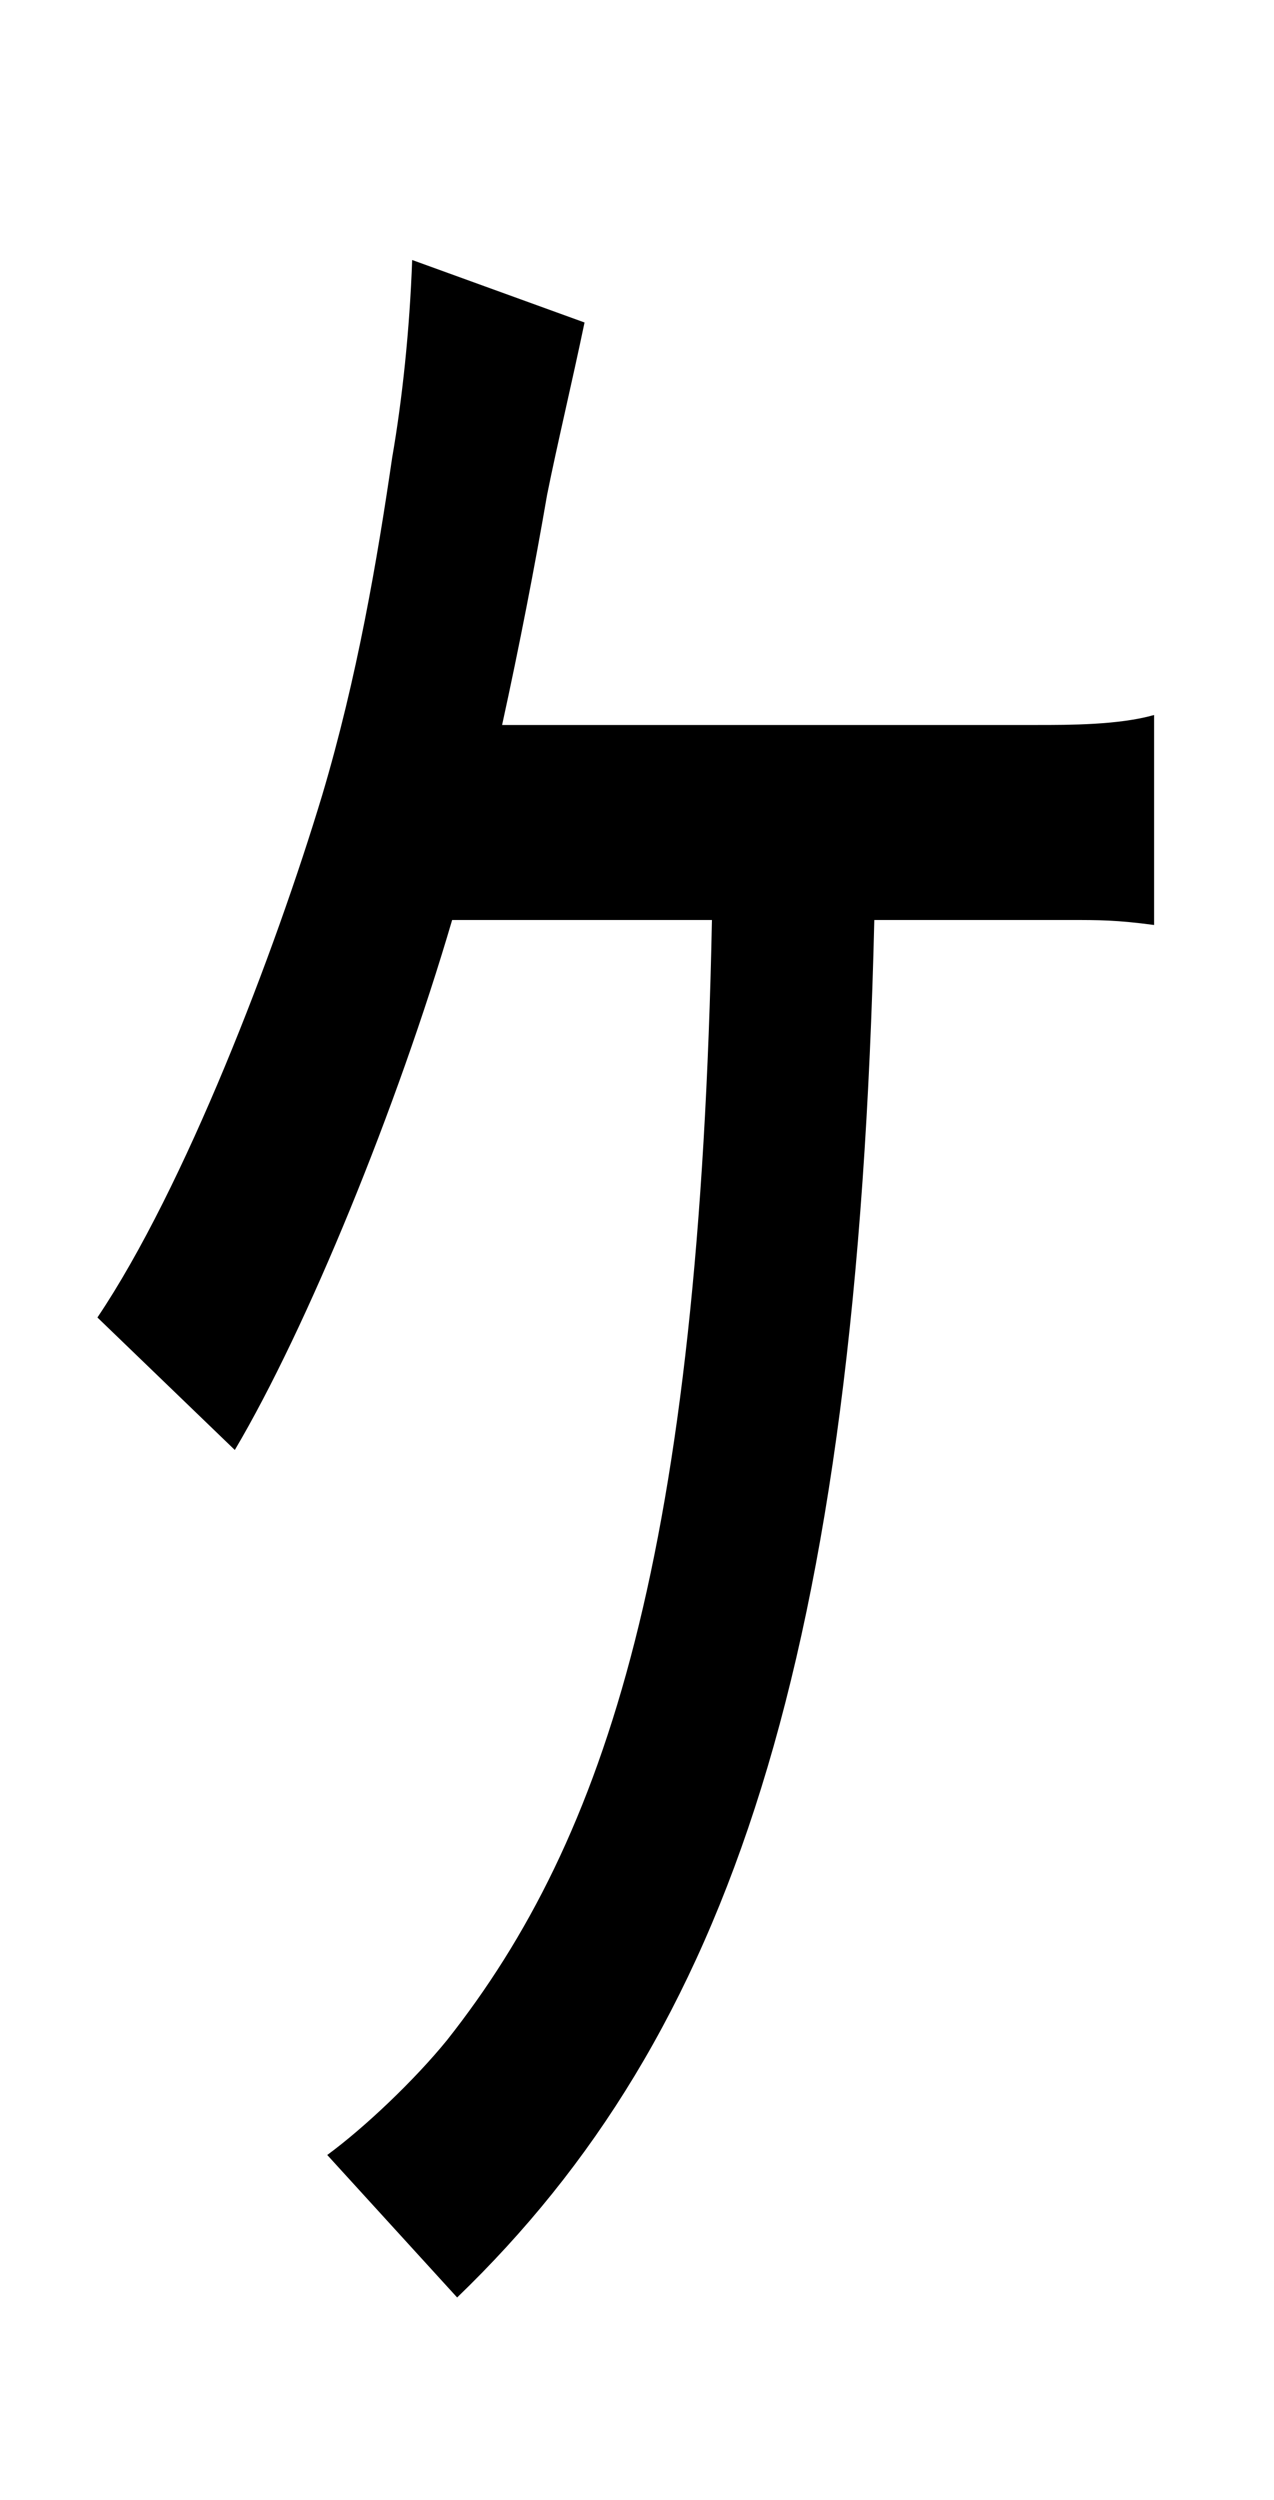 <?xml version="1.0" standalone="no"?>
<!DOCTYPE svg PUBLIC "-//W3C//DTD SVG 1.1//EN" "http://www.w3.org/Graphics/SVG/1.1/DTD/svg11.dtd" >
<svg xmlns="http://www.w3.org/2000/svg" xmlns:xlink="http://www.w3.org/1999/xlink" version="1.1" viewBox="-10 0 510 1000">
   <path fill="currentColor"
d="M191 290h214c13 0 33 0 47 -4v84c-15 -2 -22 -2 -34 -2h-78c-7 296 -58 446 -167 551l-52 -57c15 -11 35 -30 48 -46c64 -81 101 -195 106 -448h-104c-22 75 -58 163 -87 212l-55 -53c35 -52 71 -146 90 -209c14 -47 22 -94 28 -135c4 -23 7 -51 8 -79l69 25
c-5 24 -11 49 -15 69c-5 29 -11 60 -18 92z" />
</svg>
